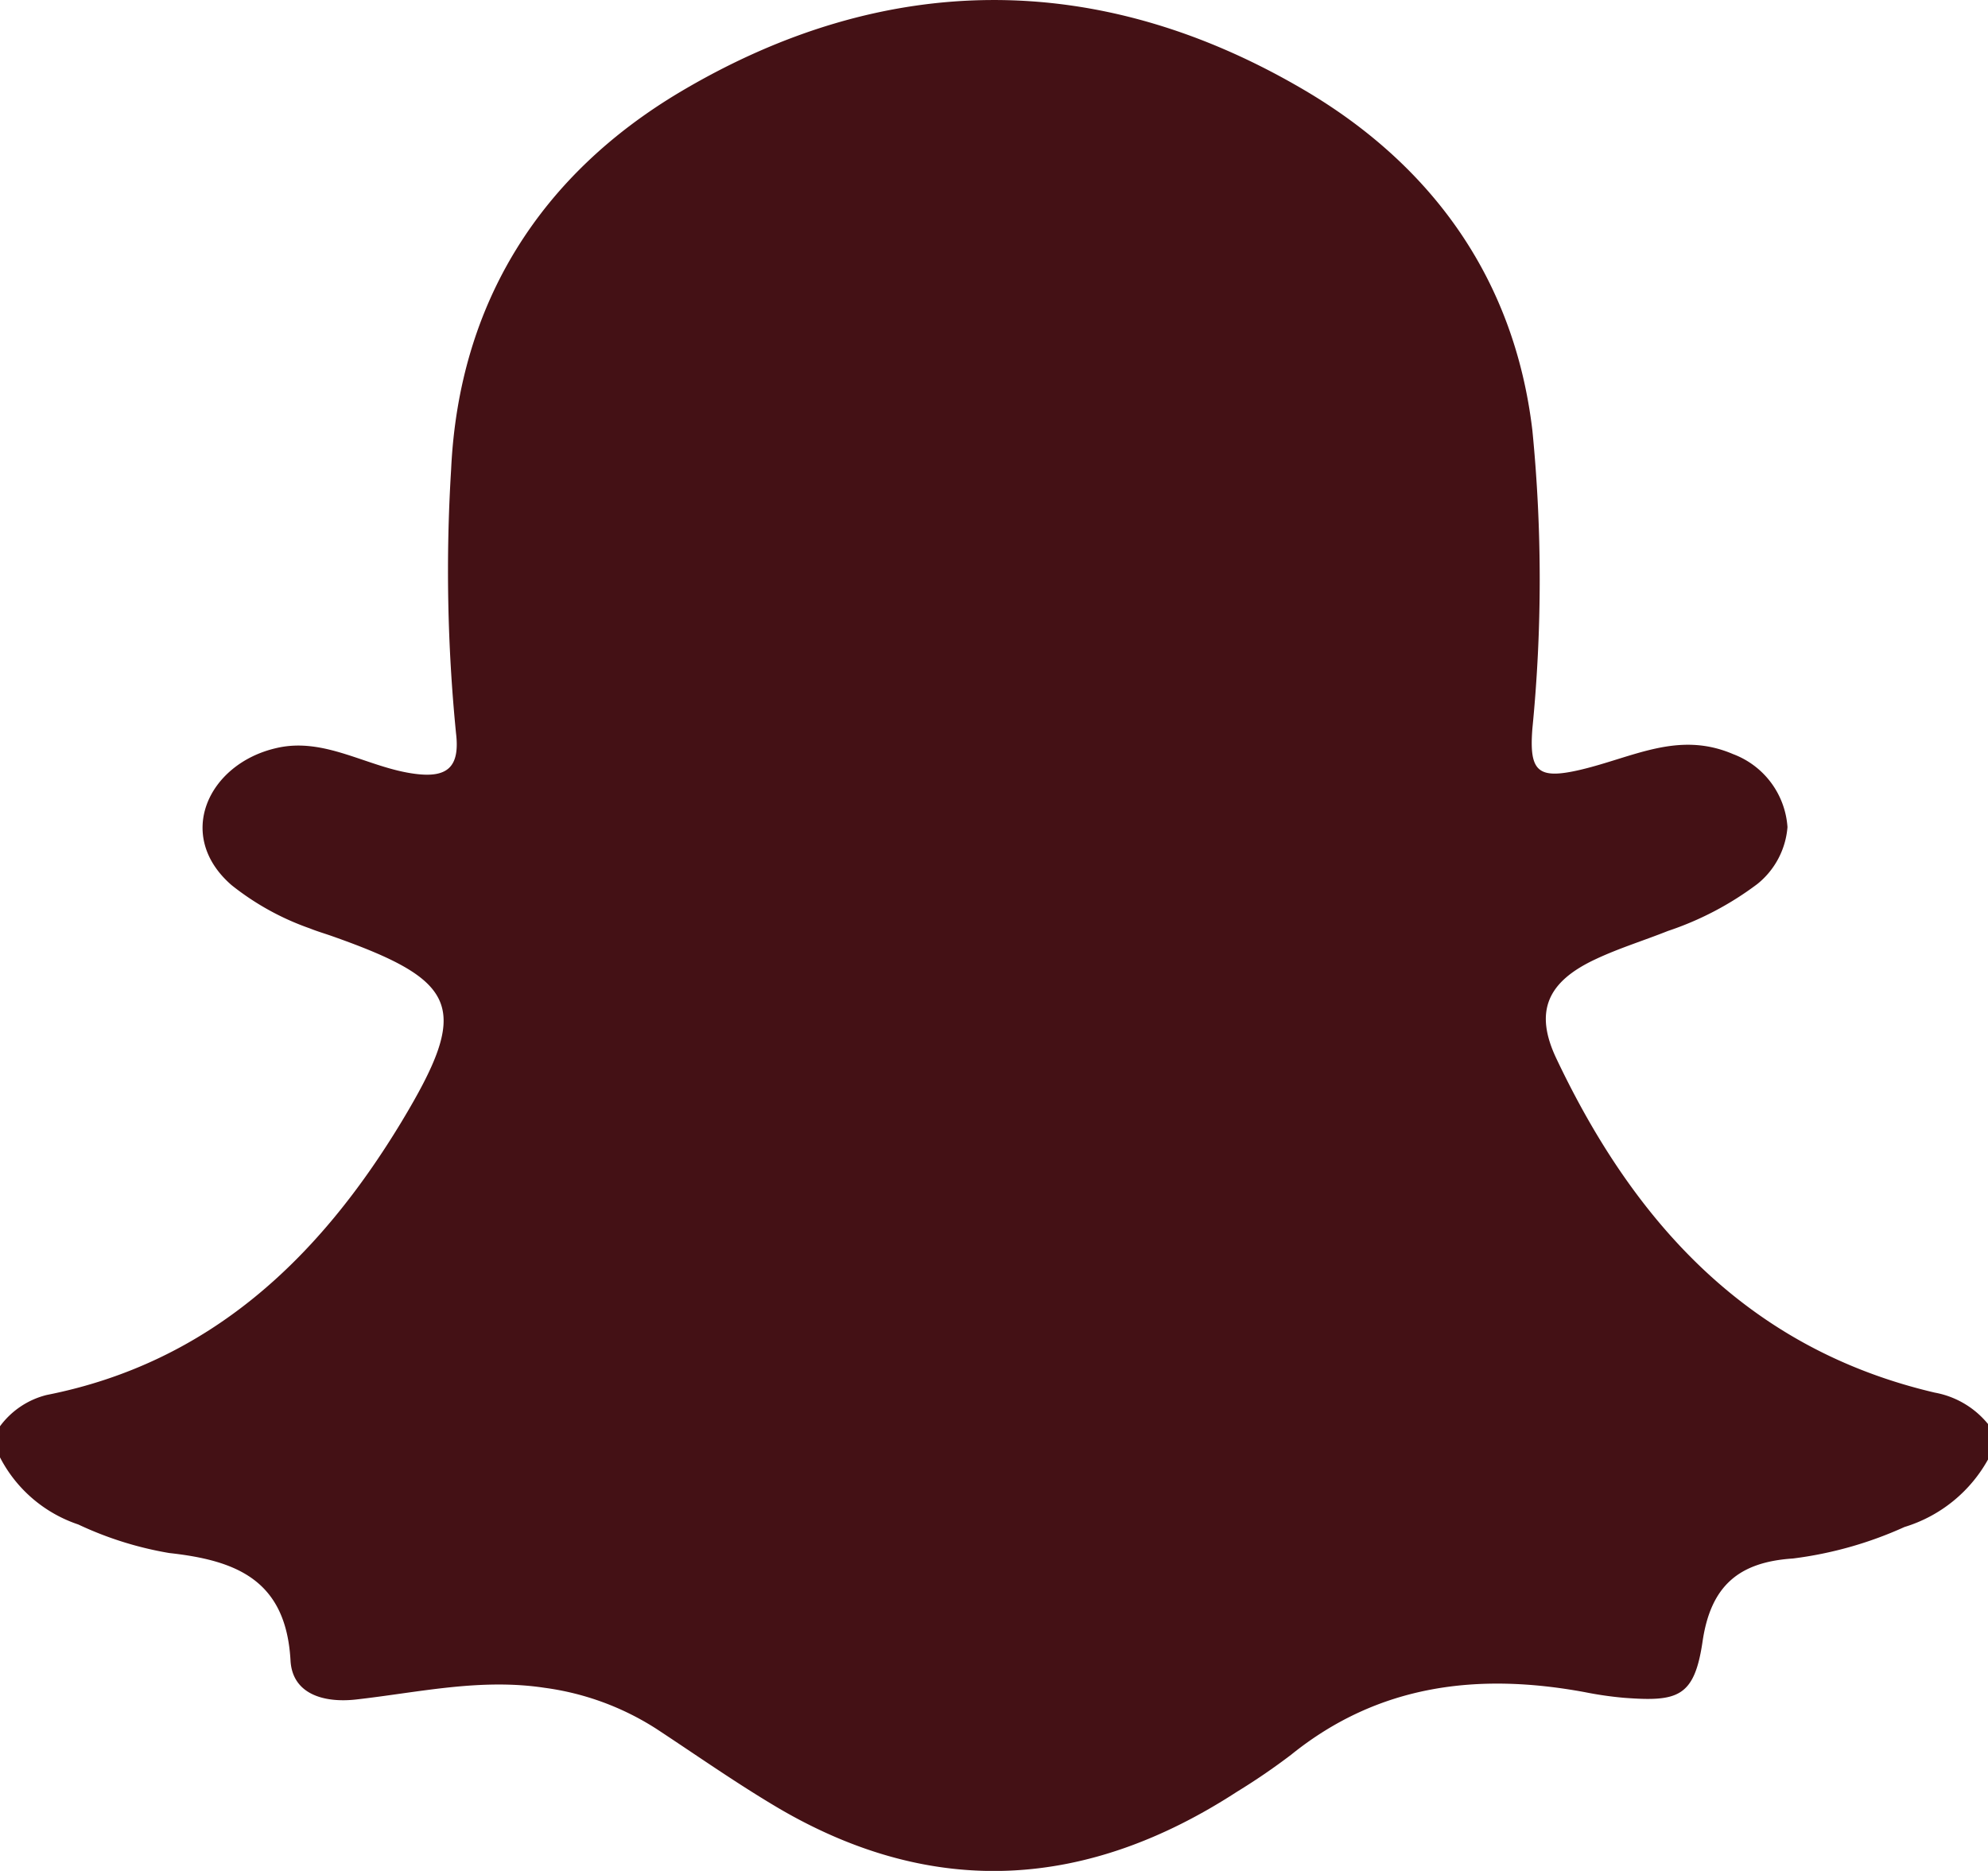 <svg id="Layer_1" data-name="Layer 1" xmlns="http://www.w3.org/2000/svg" viewBox="0 0 101.62 95.64"><defs><style>.cls-1{fill:#441115;}</style></defs><title>ايقونات وصور الاستضافة</title><path class="cls-1" d="M0,74.5V72.91a4.23,4.23,0,0,1,2.39-1.6c8.34-1.65,13.92-7,18.12-13.94,3.54-5.87,3-7.21-3.55-9.52-.37-.13-.75-.24-1.12-.39a13.64,13.64,0,0,1-4-2.21c-2.92-2.53-1.2-6.19,2.25-7,2.51-.61,4.7,1,7.14,1.31,1.63.21,2.29-.34,2.08-2.08A84.17,84.17,0,0,1,23.06,24c.4-8.57,4.62-15.1,11.76-19.33C45.24-1.5,56.13-1.58,66.63,4.58,73.18,8.42,77.41,14.24,78.33,22a77.71,77.71,0,0,1,0,15.25c-.17,2.2.28,2.61,2.46,2.1,2.71-.64,5-2,7.8-.8a4.3,4.3,0,0,1,2.78,3.73,4.15,4.15,0,0,1-1.54,2.91,16,16,0,0,1-4.57,2.4c-1.23.49-2.5.88-3.69,1.44-2.47,1.15-3.17,2.67-2,5.11,4,8.43,9.85,14.83,19.33,17.05a4.56,4.56,0,0,1,2.78,1.68V74.5a7.32,7.32,0,0,1-4.33,3.56,19.73,19.73,0,0,1-5.7,1.61c-2.75.18-4.2,1.38-4.62,4.24S85.76,87,83,86.79a18.52,18.52,0,0,1-2-.29c-5.43-1-10.53-.41-15,3.2a33.23,33.23,0,0,1-2.78,1.9c-7.61,4.94-15.41,5.5-23.36.87-2.16-1.27-4.22-2.72-6.32-4.1a14,14,0,0,0-5.7-2.09c-3.3-.5-6.45.24-9.66.6-1.65.18-3.24-.29-3.33-2-.23-4.1-2.75-5.11-6.2-5.49A17.91,17.91,0,0,1,4,77.93,7,7,0,0,1,0,74.5Z"/></svg>
